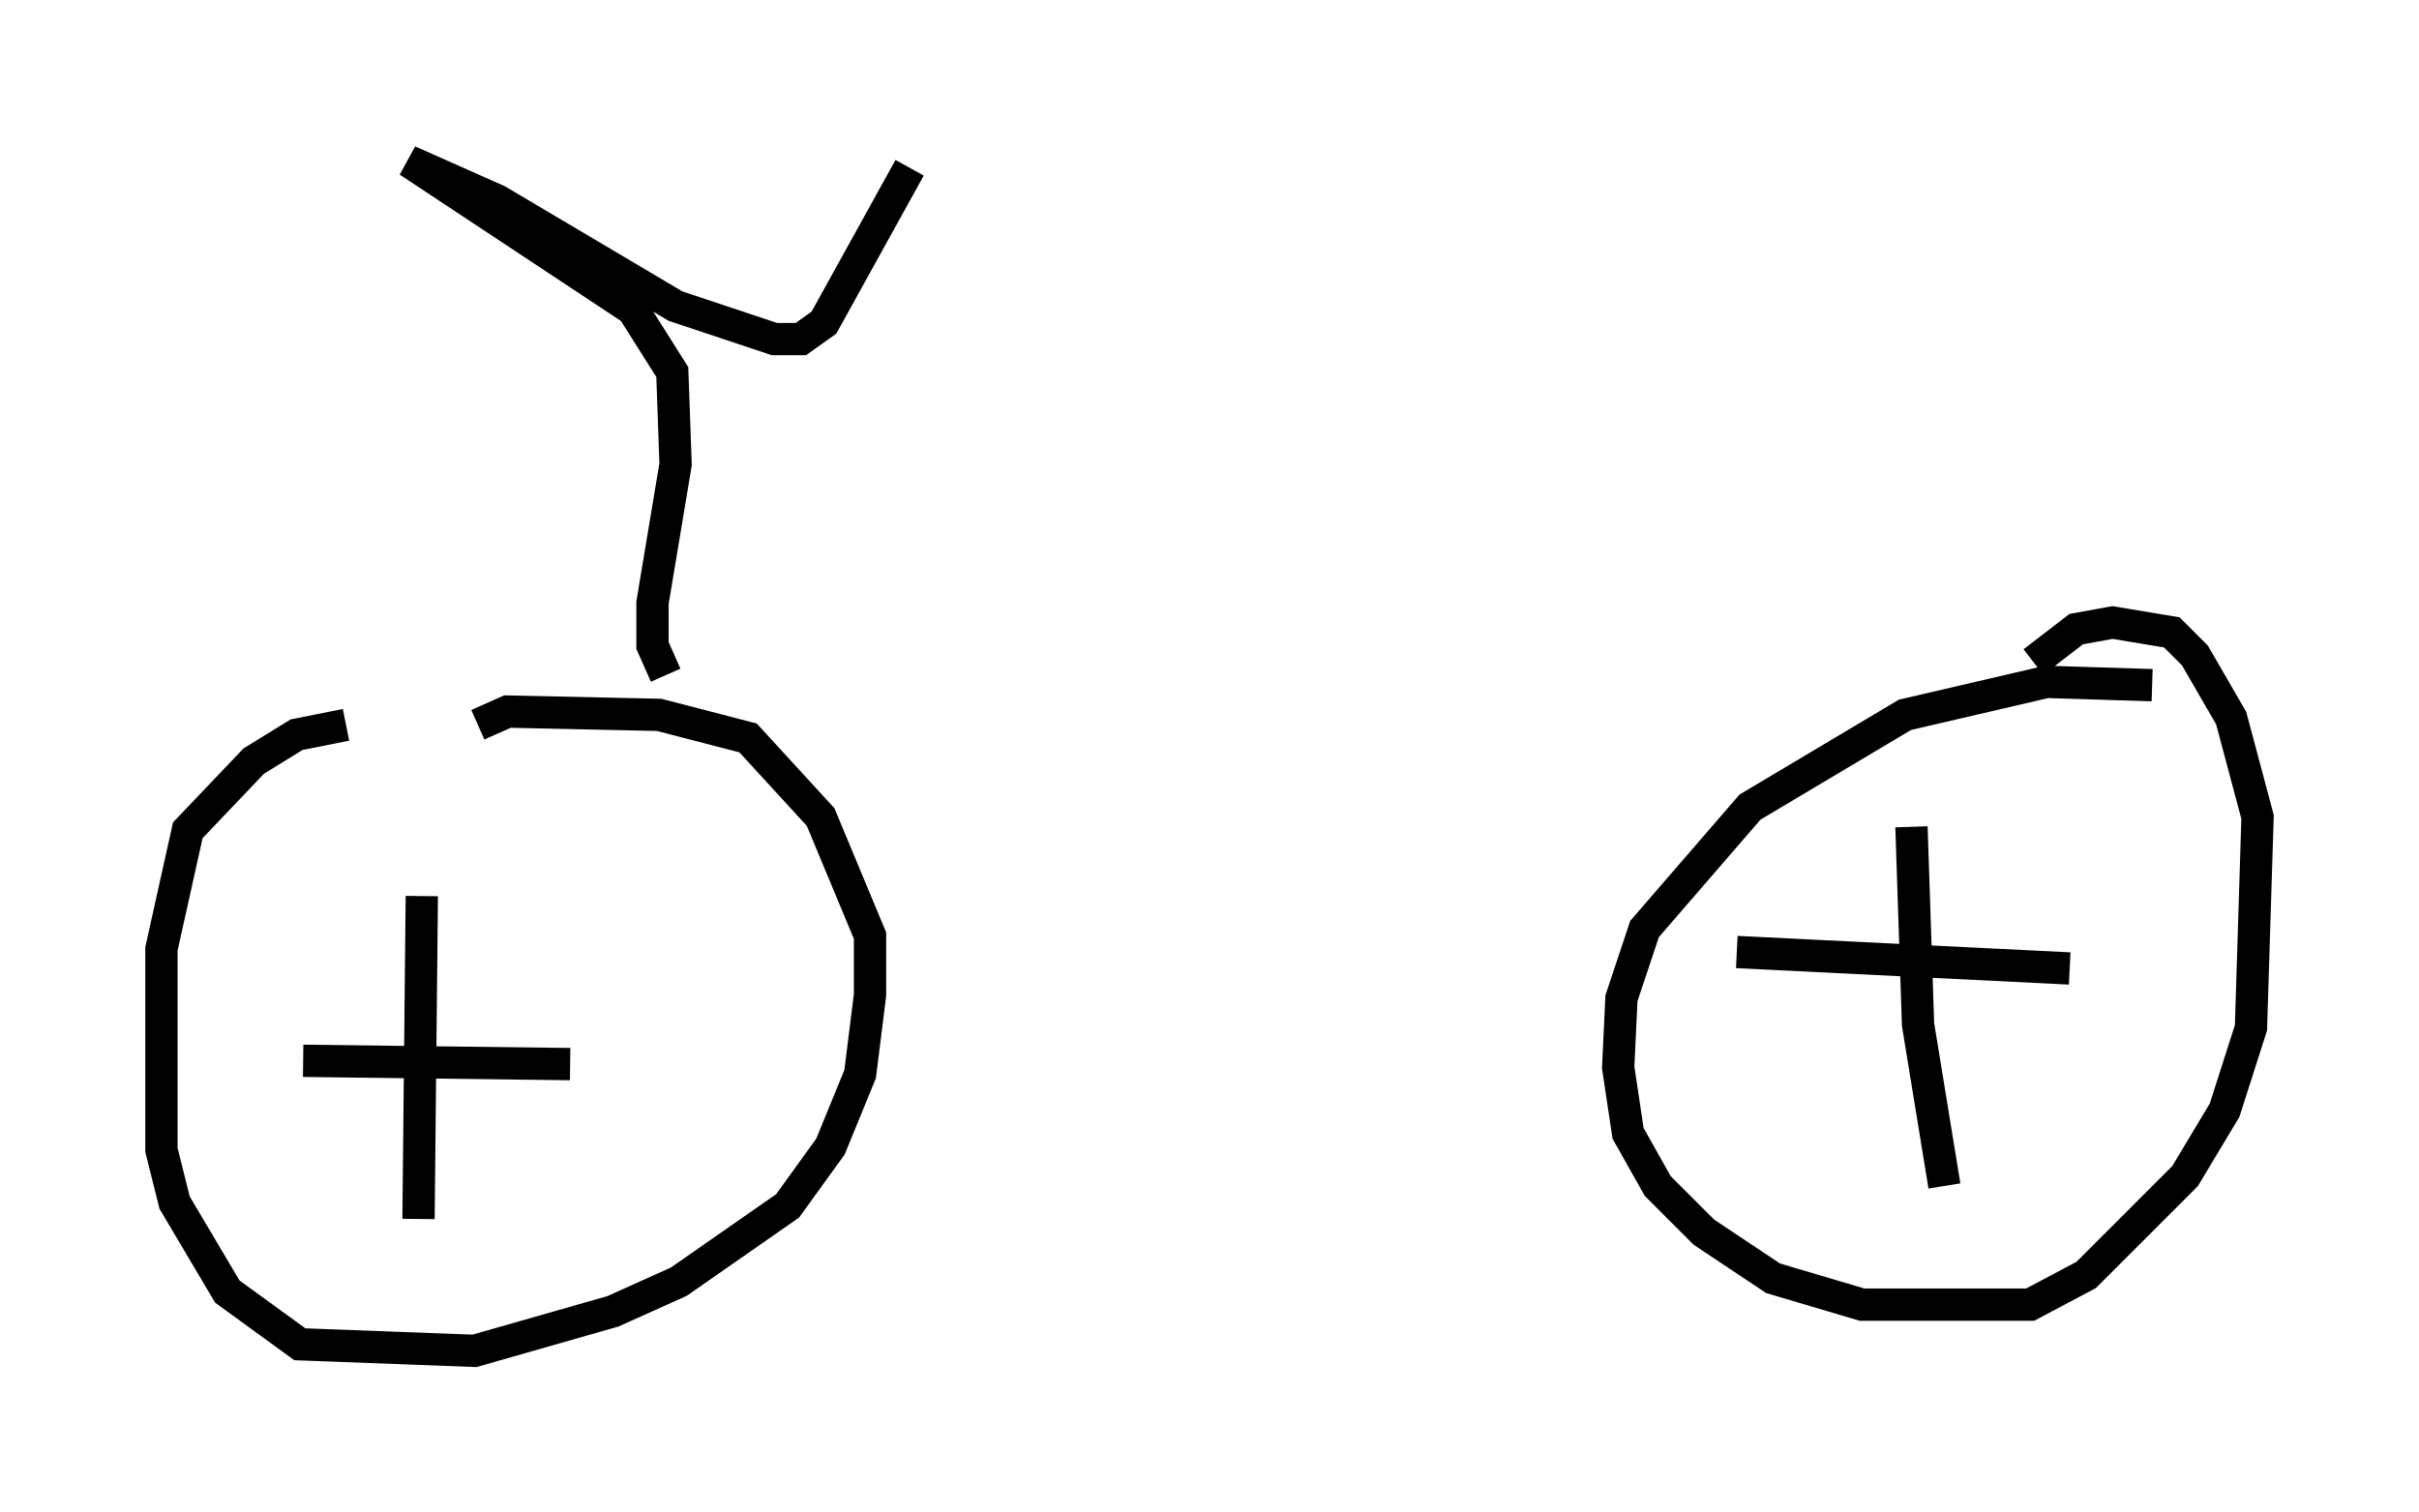 <?xml version="1.0" encoding="utf-8" ?>
<svg baseProfile="full" height="46.852" version="1.1" width="74.926" xmlns="http://www.w3.org/2000/svg" xmlns:ev="http://www.w3.org/2001/xml-events" xmlns:xlink="http://www.w3.org/1999/xlink"><defs /><rect fill="white" height="46.852" width="74.926" x="0" y="0" /><path d="M15.821, 22.354 m-5.104, 0.102 l-1.531, 0.306 -1.327, 0.817 l-2.042, 2.144 -0.817, 3.675 l0.0, 6.227 0.408, 1.633 l1.633, 2.756 2.246, 1.633 l5.41, 0.204 4.288, -1.225 l2.042, -0.919 3.369, -2.348 l1.327, -1.838 0.919, -2.246 l0.306, -2.45 0.0, -1.838 l-1.531, -3.675 -2.246, -2.45 l-2.756, -0.715 -4.696, -0.102 l-0.919, 0.408 m-1.735, 5.308 l-0.102, 10.004 m-3.573, -4.9 l8.269, 0.102 m49.001, -11.74 l-3.267, -0.102 -4.39, 1.021 l-4.798, 2.858 -3.267, 3.777 l-0.715, 2.144 -0.102, 2.144 l0.306, 2.042 0.919, 1.633 l1.429, 1.429 2.144, 1.429 l2.756, 0.817 5.206, 0.0 l1.735, -0.919 3.063, -3.063 l1.225, -2.042 0.817, -2.552 l0.204, -6.533 -0.817, -3.063 l-1.123, -1.94 -0.715, -0.715 l-1.838, -0.306 -1.123, 0.204 l-1.327, 1.021 m-3.777, 5.104 l0.204, 6.125 0.817, 5.002 m-6.431, -7.248 l10.311, 0.51 m-43.488, -9.086 l-0.408, -0.919 0.0, -1.327 l0.715, -4.288 -0.102, -2.858 l-1.225, -1.94 -6.942, -4.594 l2.756, 1.225 5.513, 3.267 l3.063, 1.021 0.817, 0.0 l0.715, -0.51 2.654, -4.798 " fill="none" stroke="black" stroke-width="1" /></svg>